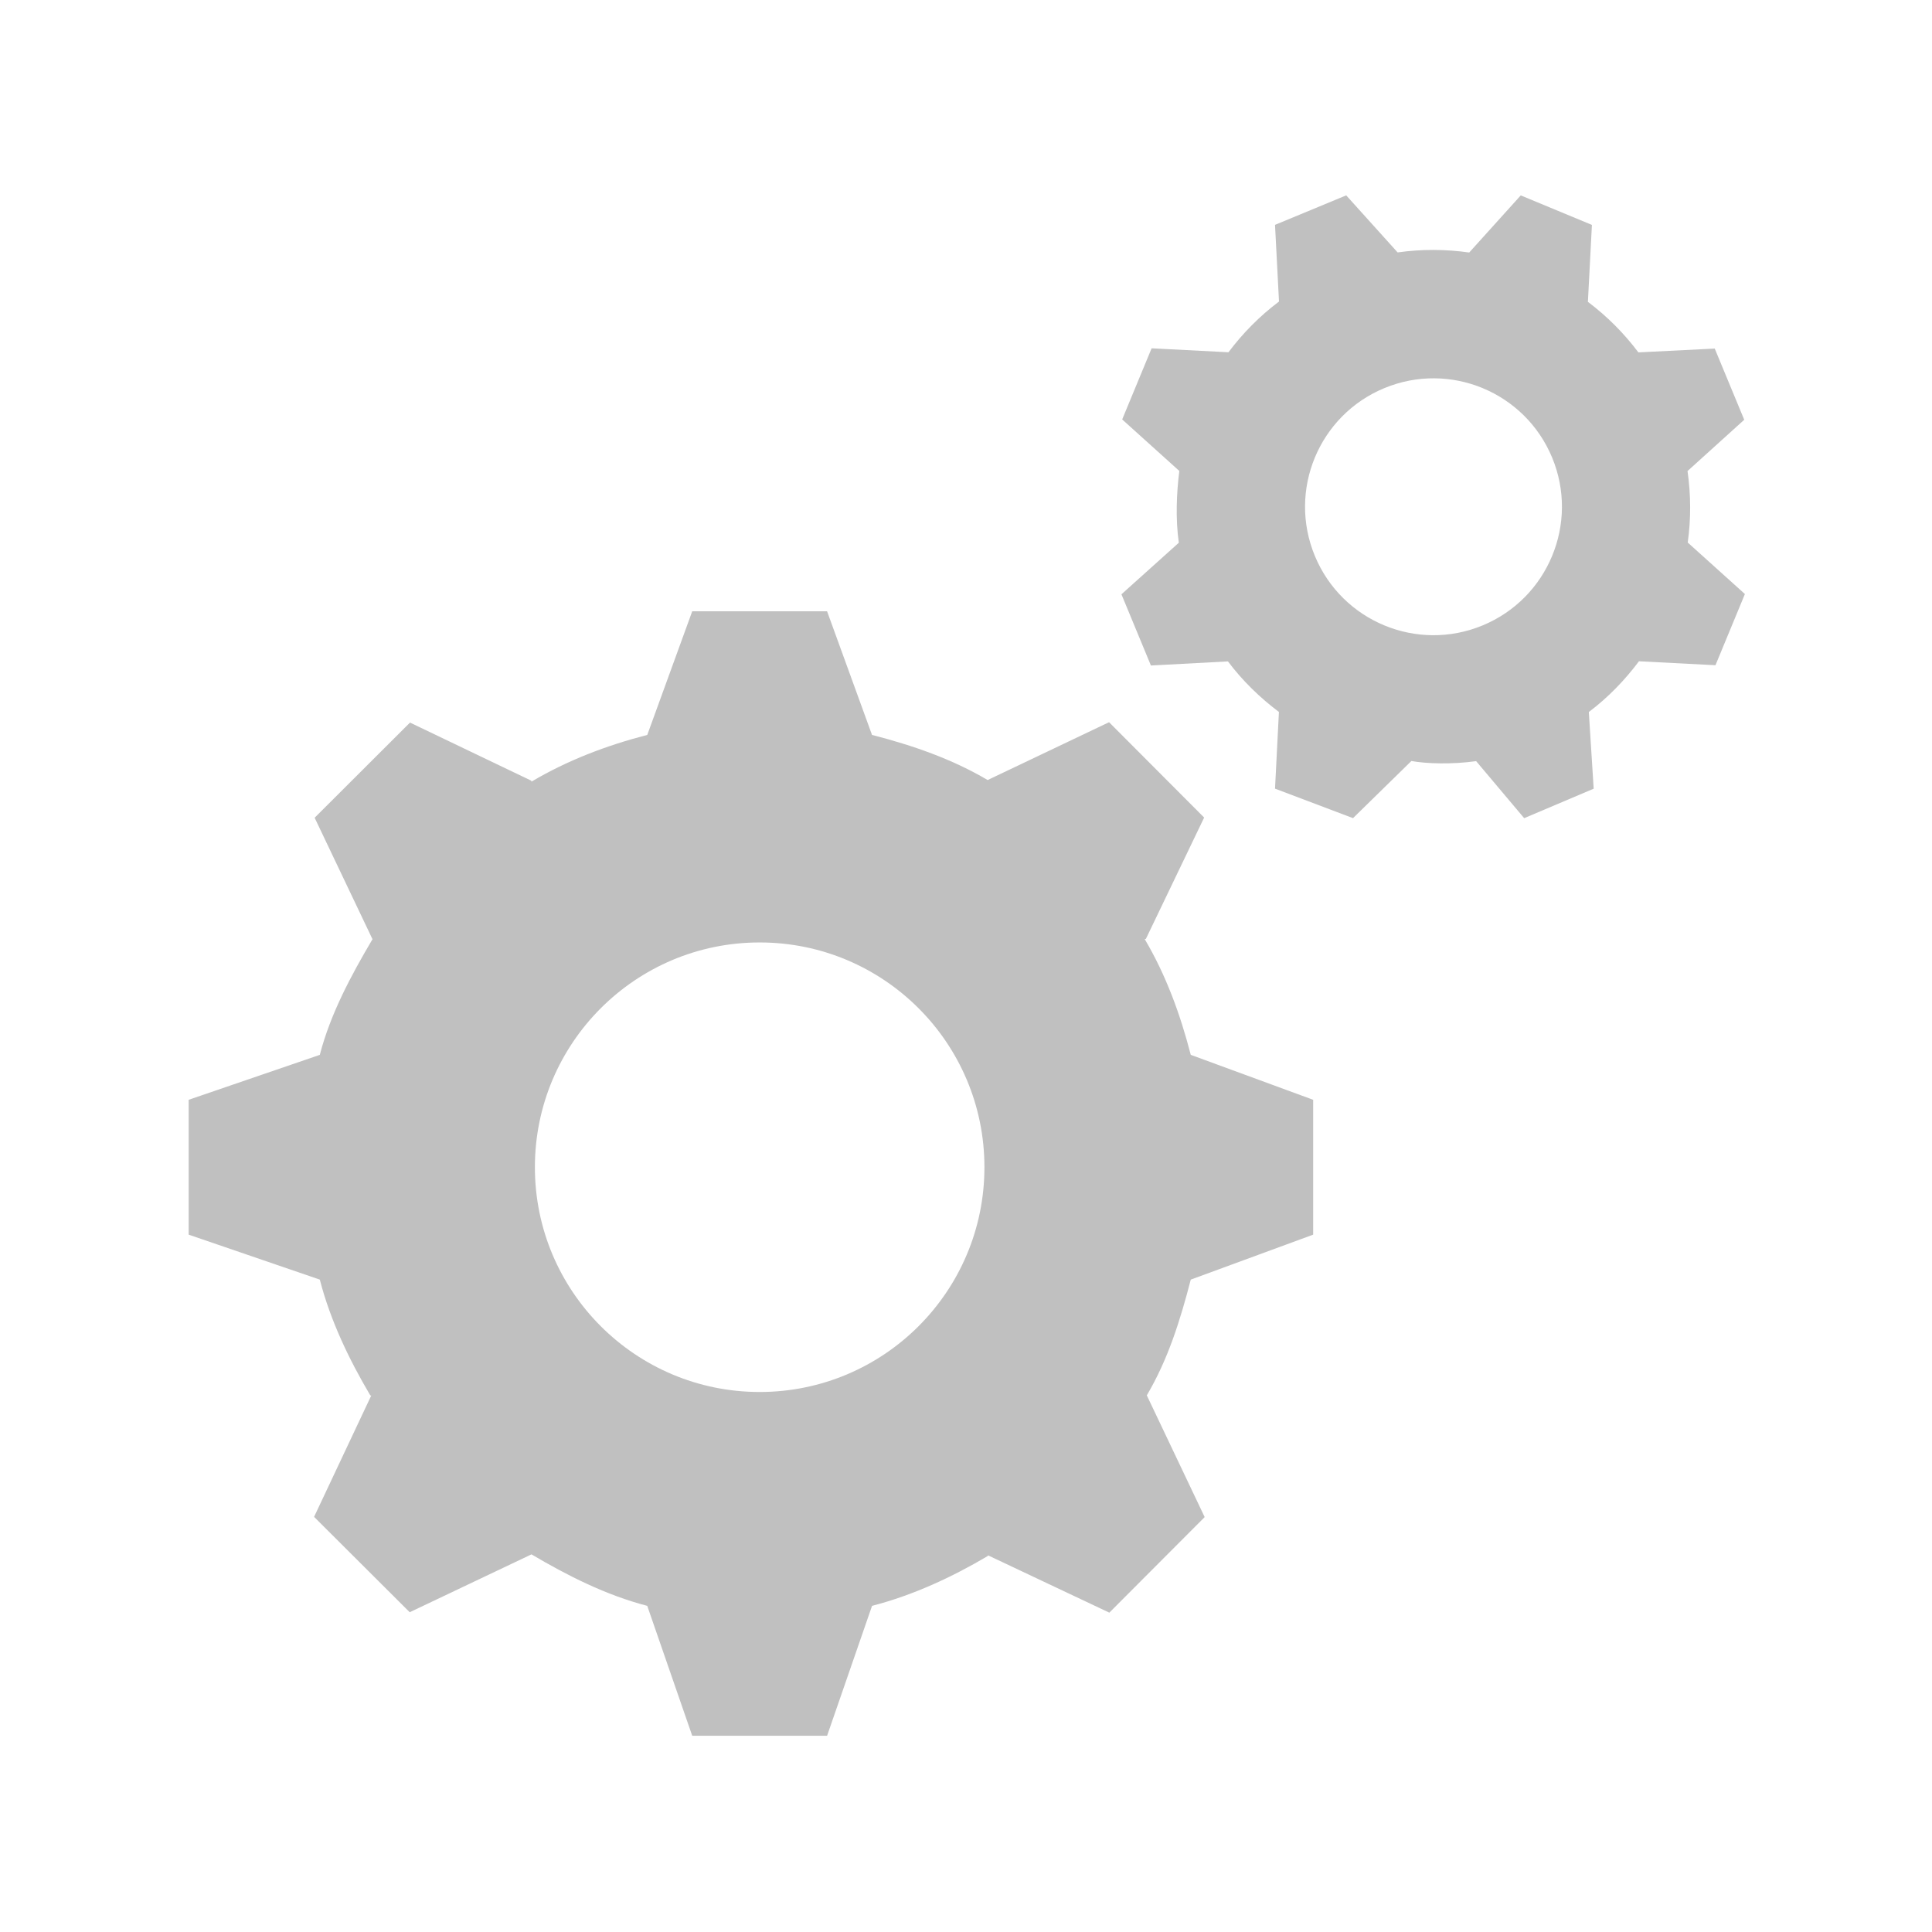 <?xml version="1.0" encoding="UTF-8"?>
<!DOCTYPE svg PUBLIC "-//W3C//DTD SVG 1.1//EN" "http://www.w3.org/Graphics/SVG/1.1/DTD/svg11.dtd">
<svg
    version="1.1"
    xmlns="http://www.w3.org/2000/svg"
    xmlns:xlink="http://www.w3.org/1999/xlink"
    viewBox="0 0 512 512"
>
<g fill="#c0c0c0">
<path d="M348,327.195v-35.741l-32.436-11.912c-2.825-10.911-6.615-21.215-12.216-30.687l0.325-0.042l15.438-32.153l-25.2-25.269
	l-32.118,15.299l-0.031,0.045c-9.472-5.601-19.758-9.156-30.671-11.978L219.186,162h-35.739l-11.913,32.759
	c-10.913,2.821-21.213,6.774-30.685,12.379l-0.048-0.248l-32.149-15.399l-25.269,25.219l15.299,32.124l0.05,0.039
	c-5.605,9.471-11.159,19.764-13.98,30.675L50,291.454v35.741l34.753,11.913c2.821,10.915,7.774,21.211,13.38,30.685l0.249,0.045
	l-15.147,32.147l25.343,25.274l32.188-15.298l0.065-0.046c9.474,5.597,19.782,10.826,30.695,13.652L183.447,460h35.739
	l11.915-34.432c10.913-2.826,21.209-7.614,30.681-13.215l0.05-0.175l32.151,15.192l25.267-25.326l-15.299-32.182l-0.046-0.061
	c5.601-9.473,8.835-19.776,11.66-30.688L348,327.195z M201.318,368.891c-32.897,0-59.566-26.662-59.566-59.565
	c0-32.896,26.669-59.568,59.566-59.568c32.901,0,59.566,26.672,59.566,59.568C260.884,342.229,234.219,368.891,201.318,368.891z" />
<path d="M462.238,111.24l-7.815-18.866l-20.23,1.012c-3.873-5.146-8.385-9.644-13.417-13.42l0.038-0.043l1.06-20.318l-18.859-7.822
	L389.385,66.89l-0.008,0.031c-6.229-0.883-12.619-0.933-18.988-0.025L356.76,51.774l-18.867,7.815l1.055,20.32
	c-5.152,3.873-9.627,8.422-13.403,13.46l-0.038-0.021l-20.317-1.045l-7.799,18.853l15.103,13.616l0.038,0.021
	c-0.731,5.835-1.035,12.658-0.133,19.038l-15.208,13.662l7.812,18.87l20.414-1.086c3.868,5.144,8.472,9.613,13.495,13.385
	l0.013,0.025l-1.03,20.312l20.668,7.815L374,201.703v-0.033c4,0.731,10.818,0.935,17.193,0.04l12.729,15.114l18.42-7.813
	l-1.286-20.324c5.144-3.875,9.521-8.424,13.297-13.456l-0.023,0.011l20.287,1.047l7.802-18.864l-15.121-13.624l-0.033-0.019
	c0.877-6.222,0.852-12.58-0.05-18.953L462.238,111.24z M392.912,165.741c-17.359,7.19-37.27-1.053-44.462-18.421
	c-7.196-17.364,1.047-37.272,18.415-44.465c17.371-7.192,37.274,1.053,44.471,18.417
	C418.523,138.643,410.276,158.547,392.912,165.741z" />
</g>
</svg>
